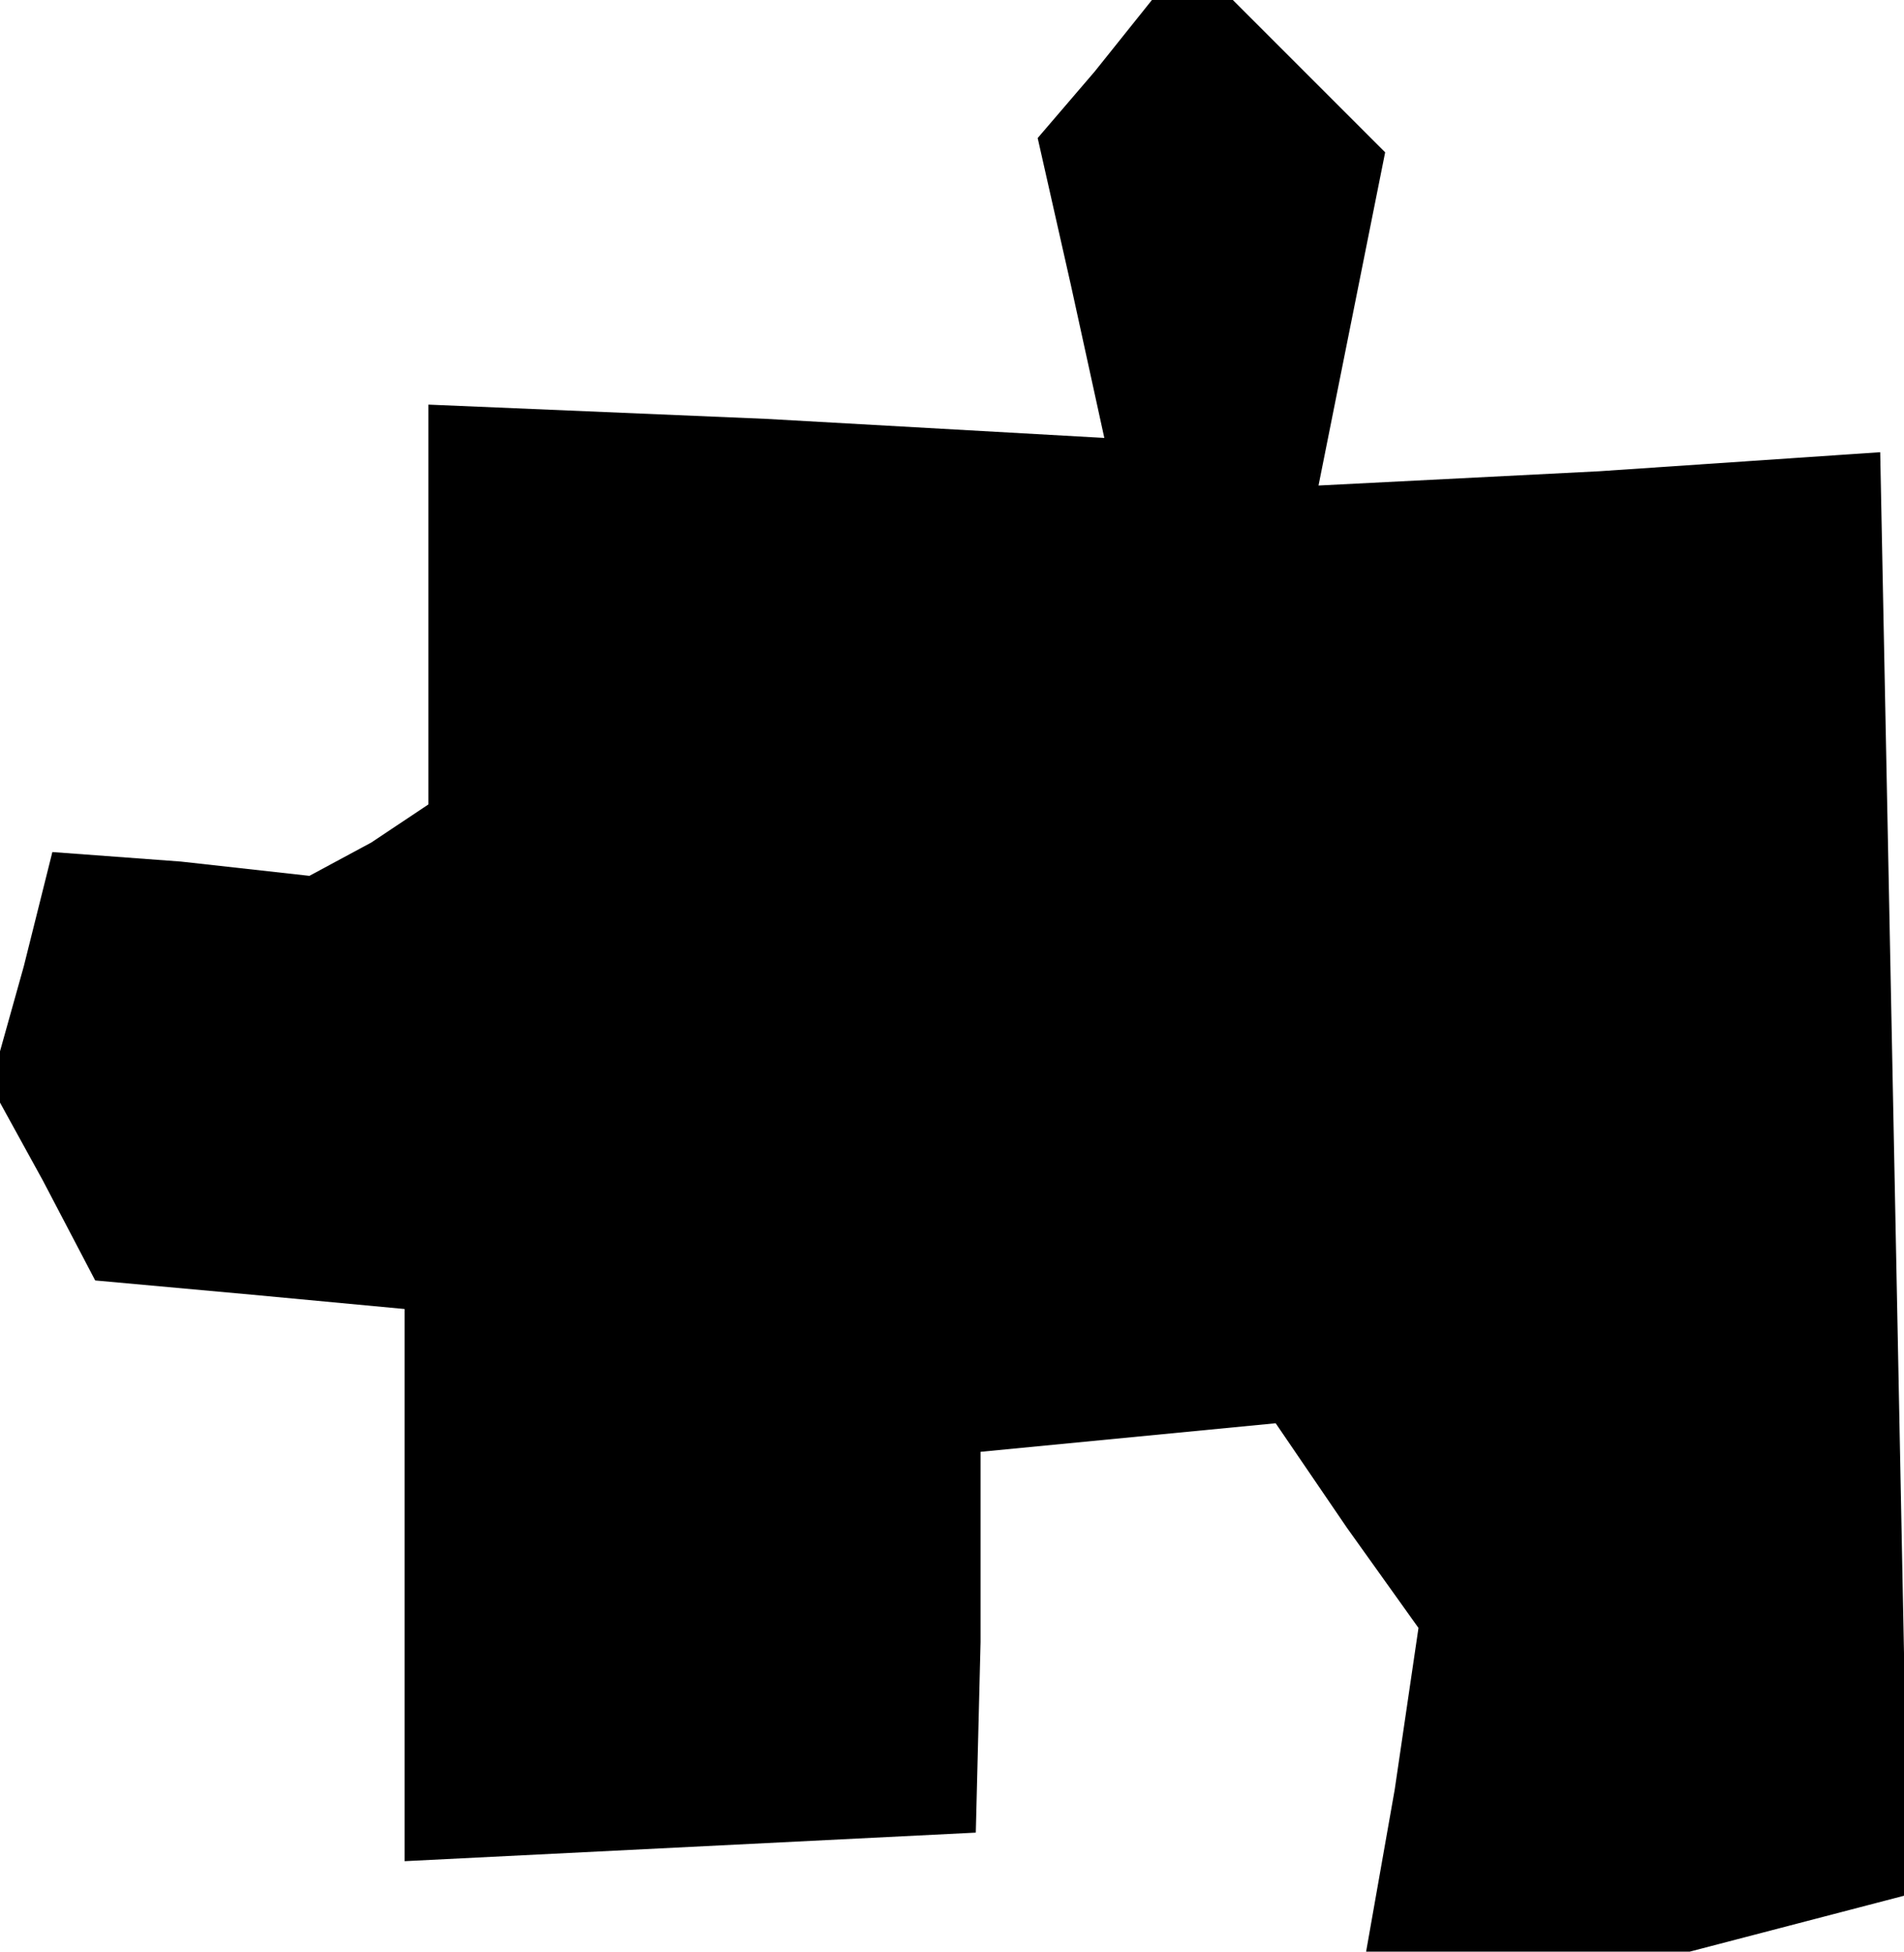 <?xml version="1.0" standalone="no"?>
<!DOCTYPE svg PUBLIC "-//W3C//DTD SVG 20010904//EN"
 "http://www.w3.org/TR/2001/REC-SVG-20010904/DTD/svg10.dtd">
<svg version="1.0" xmlns="http://www.w3.org/2000/svg"
 width="40pt" height="41pt" viewBox="0 0 40 41"
 preserveAspectRatio="xMidYMid meet">
<g transform="translate(0,41) scale(0.1,-0.1)"
fill="#000000" stroke="none">
<path d="M230 395 l-12 -14 7 -31 7 -32 -71 4 -71 3 0 -42 0 -42 -12 -8 -13
-7 -27 3 -27 2 -6 -24 -7 -25 11 -20 11 -21 33 -3 32 -3 0 -58 0 -58 60 3 60
3 1 40 0 40 31 3 31 3 15 -22 15 -21 -5 -34 -6 -34 34 0 34 0 23 6 23 6 -3
152 -3 151 -59 -4 -59 -3 7 35 7 35 -16 16 -16 16 -8 0 -9 0 -12 -15z"/>
</g>
</svg>
